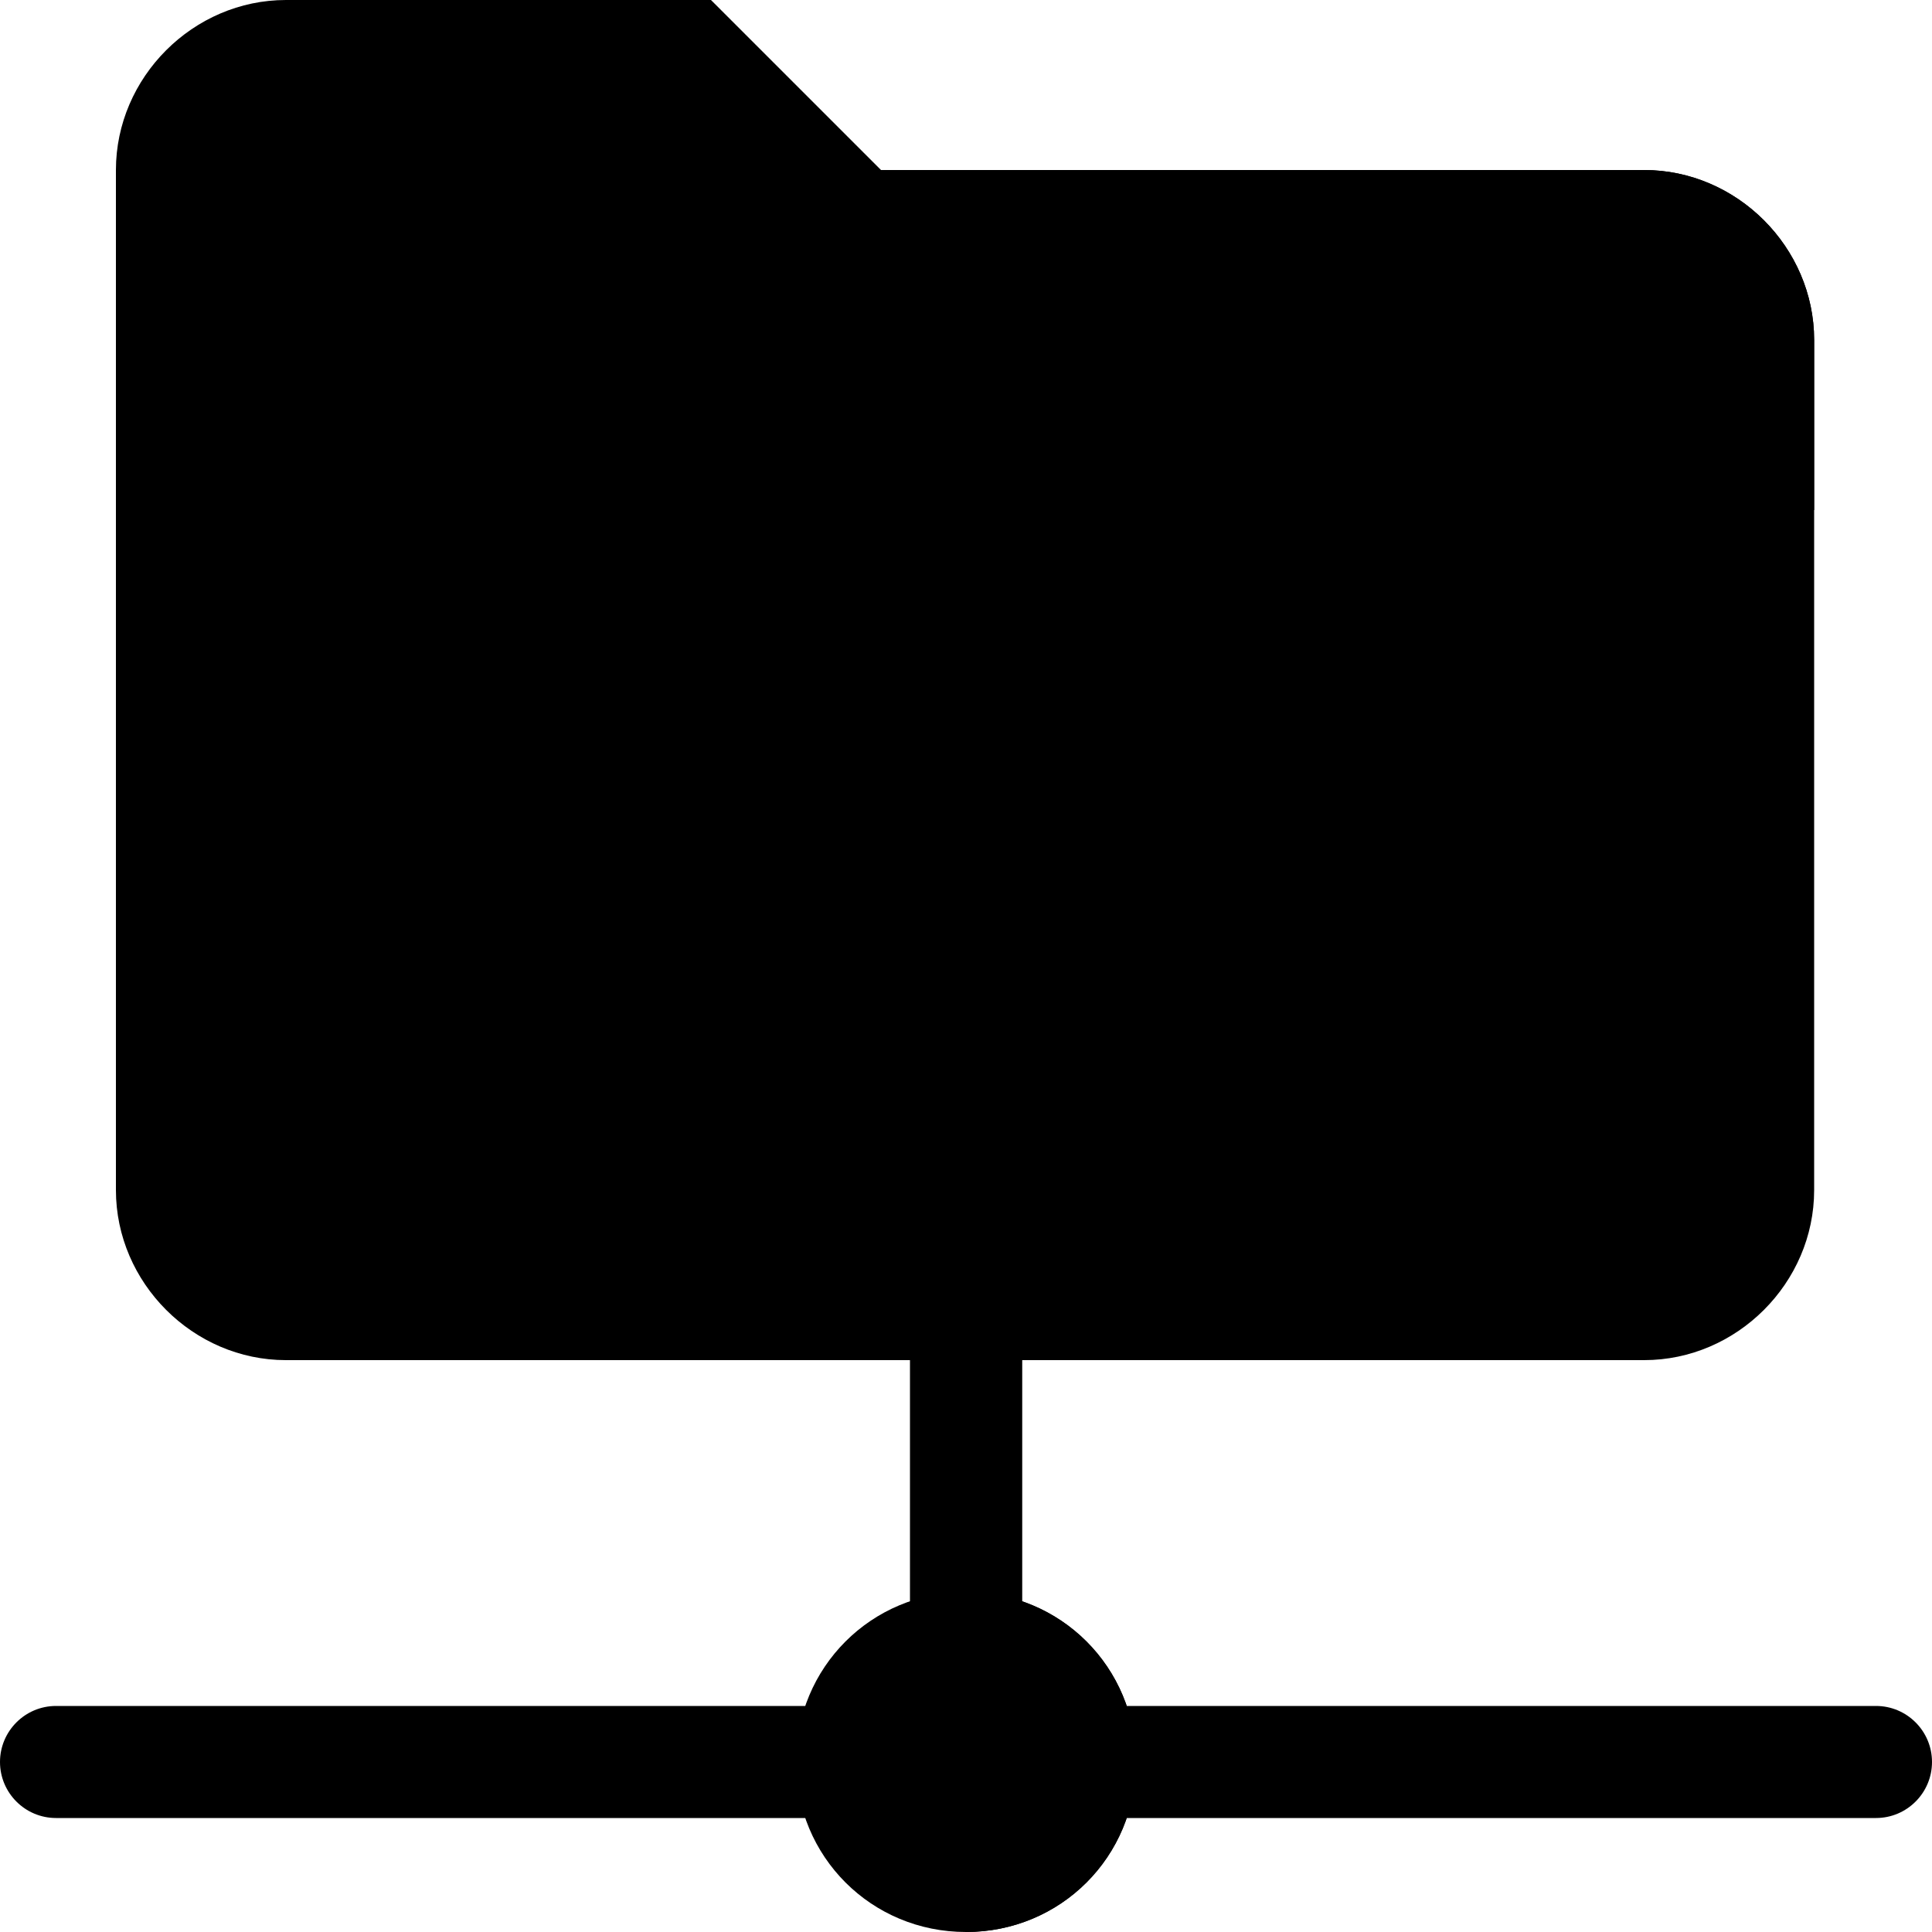 <svg xmlns="http://www.w3.org/2000/svg" viewBox="0 0 100 100"><path d="M52.9 67.6v17.8c0 1.6-1.3 2.9-2.9 2.9s-2.9-1.3-2.9-2.9V67.6c0-1.6 1.3-2.9 2.9-2.9s2.9 1.2 2.9 2.9z"/><path d="M97.1 94.1H55.9c-1.6 0-2.9-1.3-2.9-2.9s1.3-2.9 2.9-2.9h41.2c1.6 0 2.9 1.3 2.9 2.9s-1.3 2.9-2.9 2.9z"/><path d="M44.1 94.1H2.9c-1.6 0-2.9-1.3-2.9-2.9s1.3-2.9 2.9-2.9h41.2c1.6 0 2.9 1.3 2.9 2.9s-1.2 2.9-2.9 2.9z"/><path d="M52.9 67.6v17.8c0 1.6-1.3 2.9-2.9 2.9V64.6c1.6 0 2.9 1.3 2.9 3z"/><path d="M50 82.4c-4.9 0-8.8 3.9-8.8 8.8s3.9 8.8 8.8 8.8 8.8-3.9 8.8-8.8-3.9-8.8-8.8-8.8z" fill="currentColor"/><path d="M58.8 91.2c0 4.9-3.9 8.8-8.8 8.8V82.4c4.9 0 8.8 3.9 8.8 8.8z" fill="currentColor"/><path d="M85.1 8.8H45.6L36.8 0h-22C10 0 6 4 6 8.8v17.6h87.9v-8.8c0-4.8-4-8.8-8.8-8.8z" fill="currentColor"/><path d="M85.1 8.8H14.8c-4.8 0-8.8 4-8.8 8.8v44c0 4.8 4 8.8 8.8 8.8h70.3c4.8 0 8.8-4 8.8-8.8v-44c0-4.8-4-8.8-8.8-8.8z" fill="currentColor"/></svg>